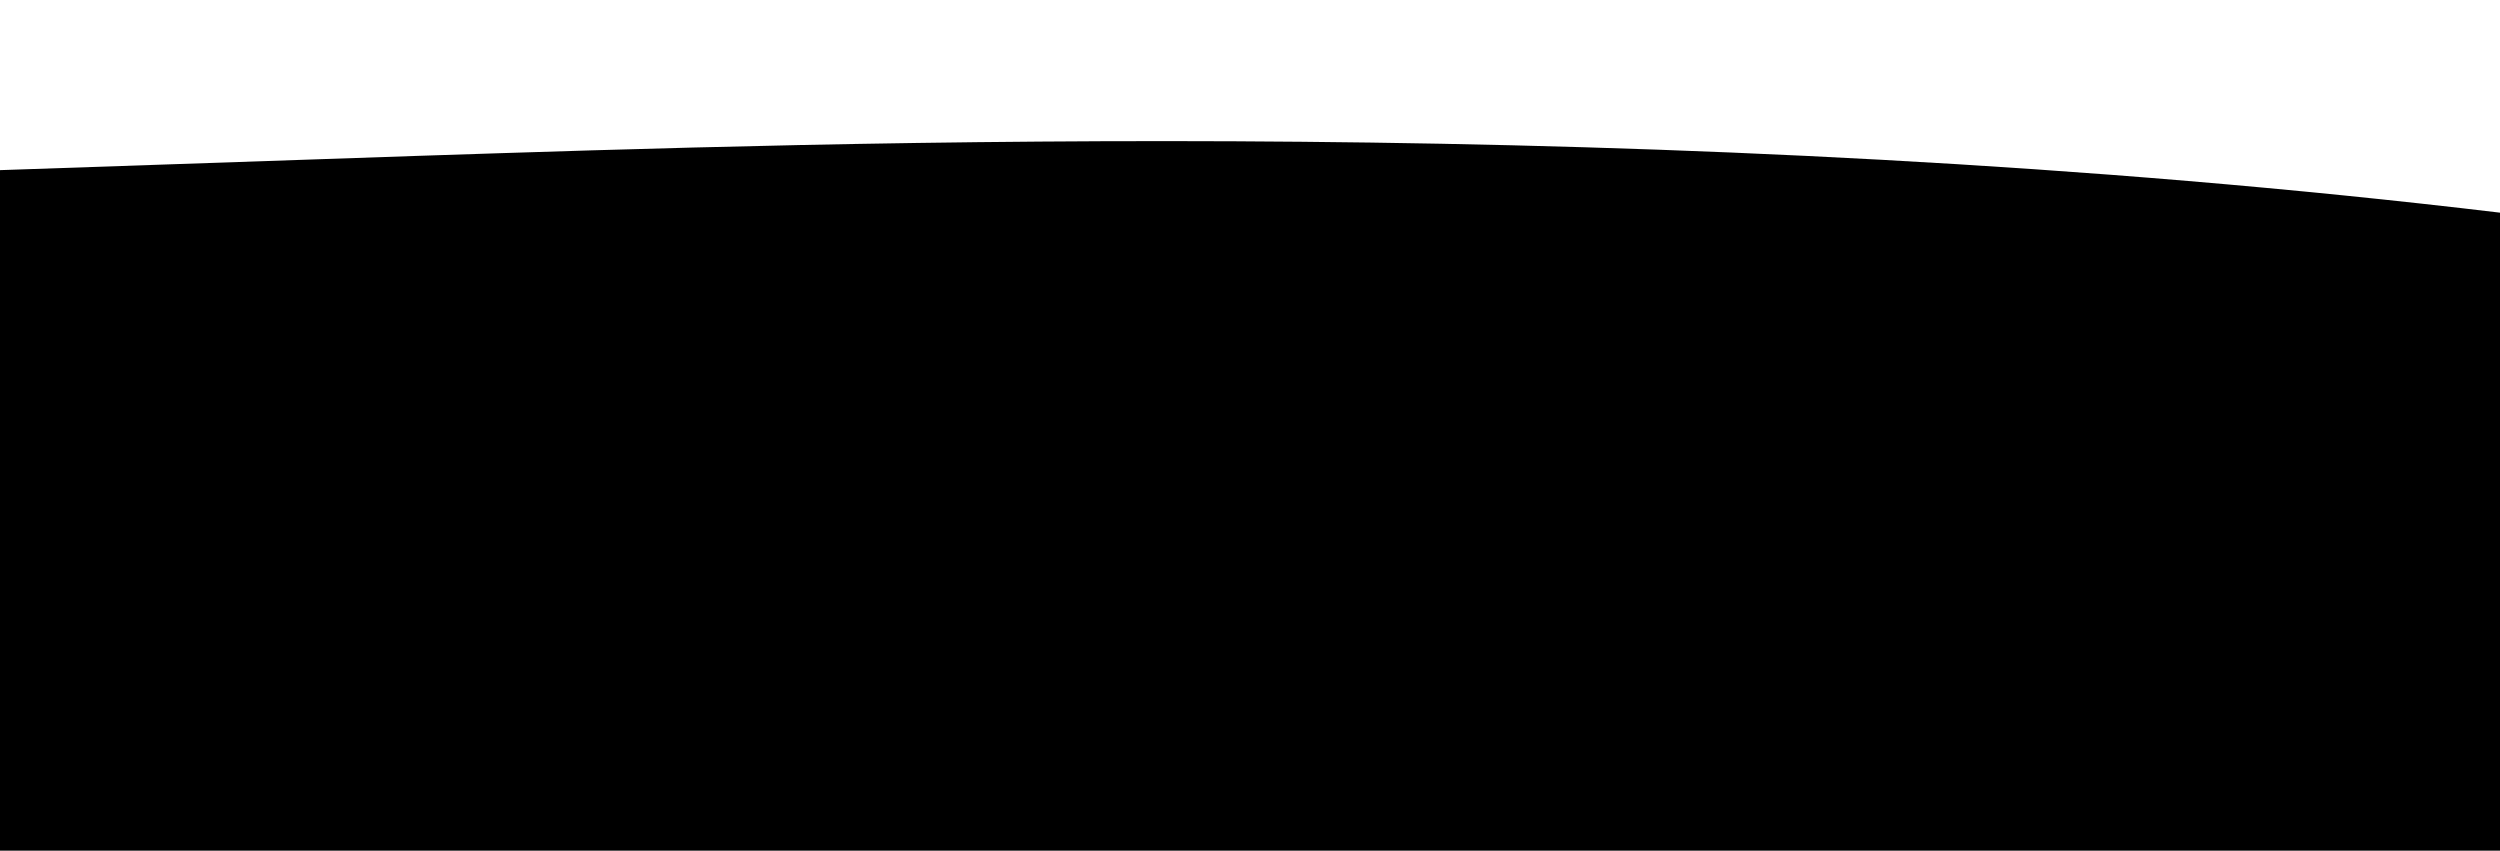 <svg id="wave" style="transform:rotate(180deg); transition: 0.3s" viewBox="0 0 1440 490" version="1.1" xmlns="http://www.w3.org/2000/svg"><defs><linearGradient id="sw-gradient-0" x1="0" x2="0" y1="1" y2="0"><stop stop-color="rgba(0, 0, 0, 1)" offset="0%"></stop><stop stop-color="rgba(0, 0, 0, 1)" offset="100%"></stop></linearGradient></defs><path id="path" style="transform:translate(0, 0px); opacity:1" fill="url(#sw-gradient-0)" d="M0,98L240,89.8C480,82,960,65,1440,122.5C1920,180,2400,310,2880,334.8C3360,359,3840,278,4320,220.5C4800,163,5280,131,5760,122.5C6240,114,6720,131,7200,147C7680,163,8160,180,8640,204.2C9120,229,9600,261,10080,302.2C10560,343,11040,392,11520,392C12000,392,12480,343,12960,318.5C13440,294,13920,294,14400,310.3C14880,327,15360,359,15840,343C16320,327,16800,261,17280,261.3C17760,261,18240,327,18720,310.3C19200,294,19680,196,20160,196C20640,196,21120,294,21600,285.8C22080,278,22560,163,23040,98C23520,33,24000,16,24480,24.5C24960,33,25440,65,25920,114.3C26400,163,26880,229,27360,269.5C27840,310,28320,327,28800,343C29280,359,29760,376,30240,351.2C30720,327,31200,261,31680,212.3C32160,163,32640,131,33120,138.8C33600,147,34080,196,34320,220.5L34560,245L34560,490L34320,490C34080,490,33600,490,33120,490C32640,490,32160,490,31680,490C31200,490,30720,490,30240,490C29760,490,29280,490,28800,490C28320,490,27840,490,27360,490C26880,490,26400,490,25920,490C25440,490,24960,490,24480,490C24000,490,23520,490,23040,490C22560,490,22080,490,21600,490C21120,490,20640,490,20160,490C19680,490,19200,490,18720,490C18240,490,17760,490,17280,490C16800,490,16320,490,15840,490C15360,490,14880,490,14400,490C13920,490,13440,490,12960,490C12480,490,12000,490,11520,490C11040,490,10560,490,10080,490C9600,490,9120,490,8640,490C8160,490,7680,490,7200,490C6720,490,6240,490,5760,490C5280,490,4800,490,4320,490C3840,490,3360,490,2880,490C2400,490,1920,490,1440,490C960,490,480,490,240,490L0,490Z"></path></svg>